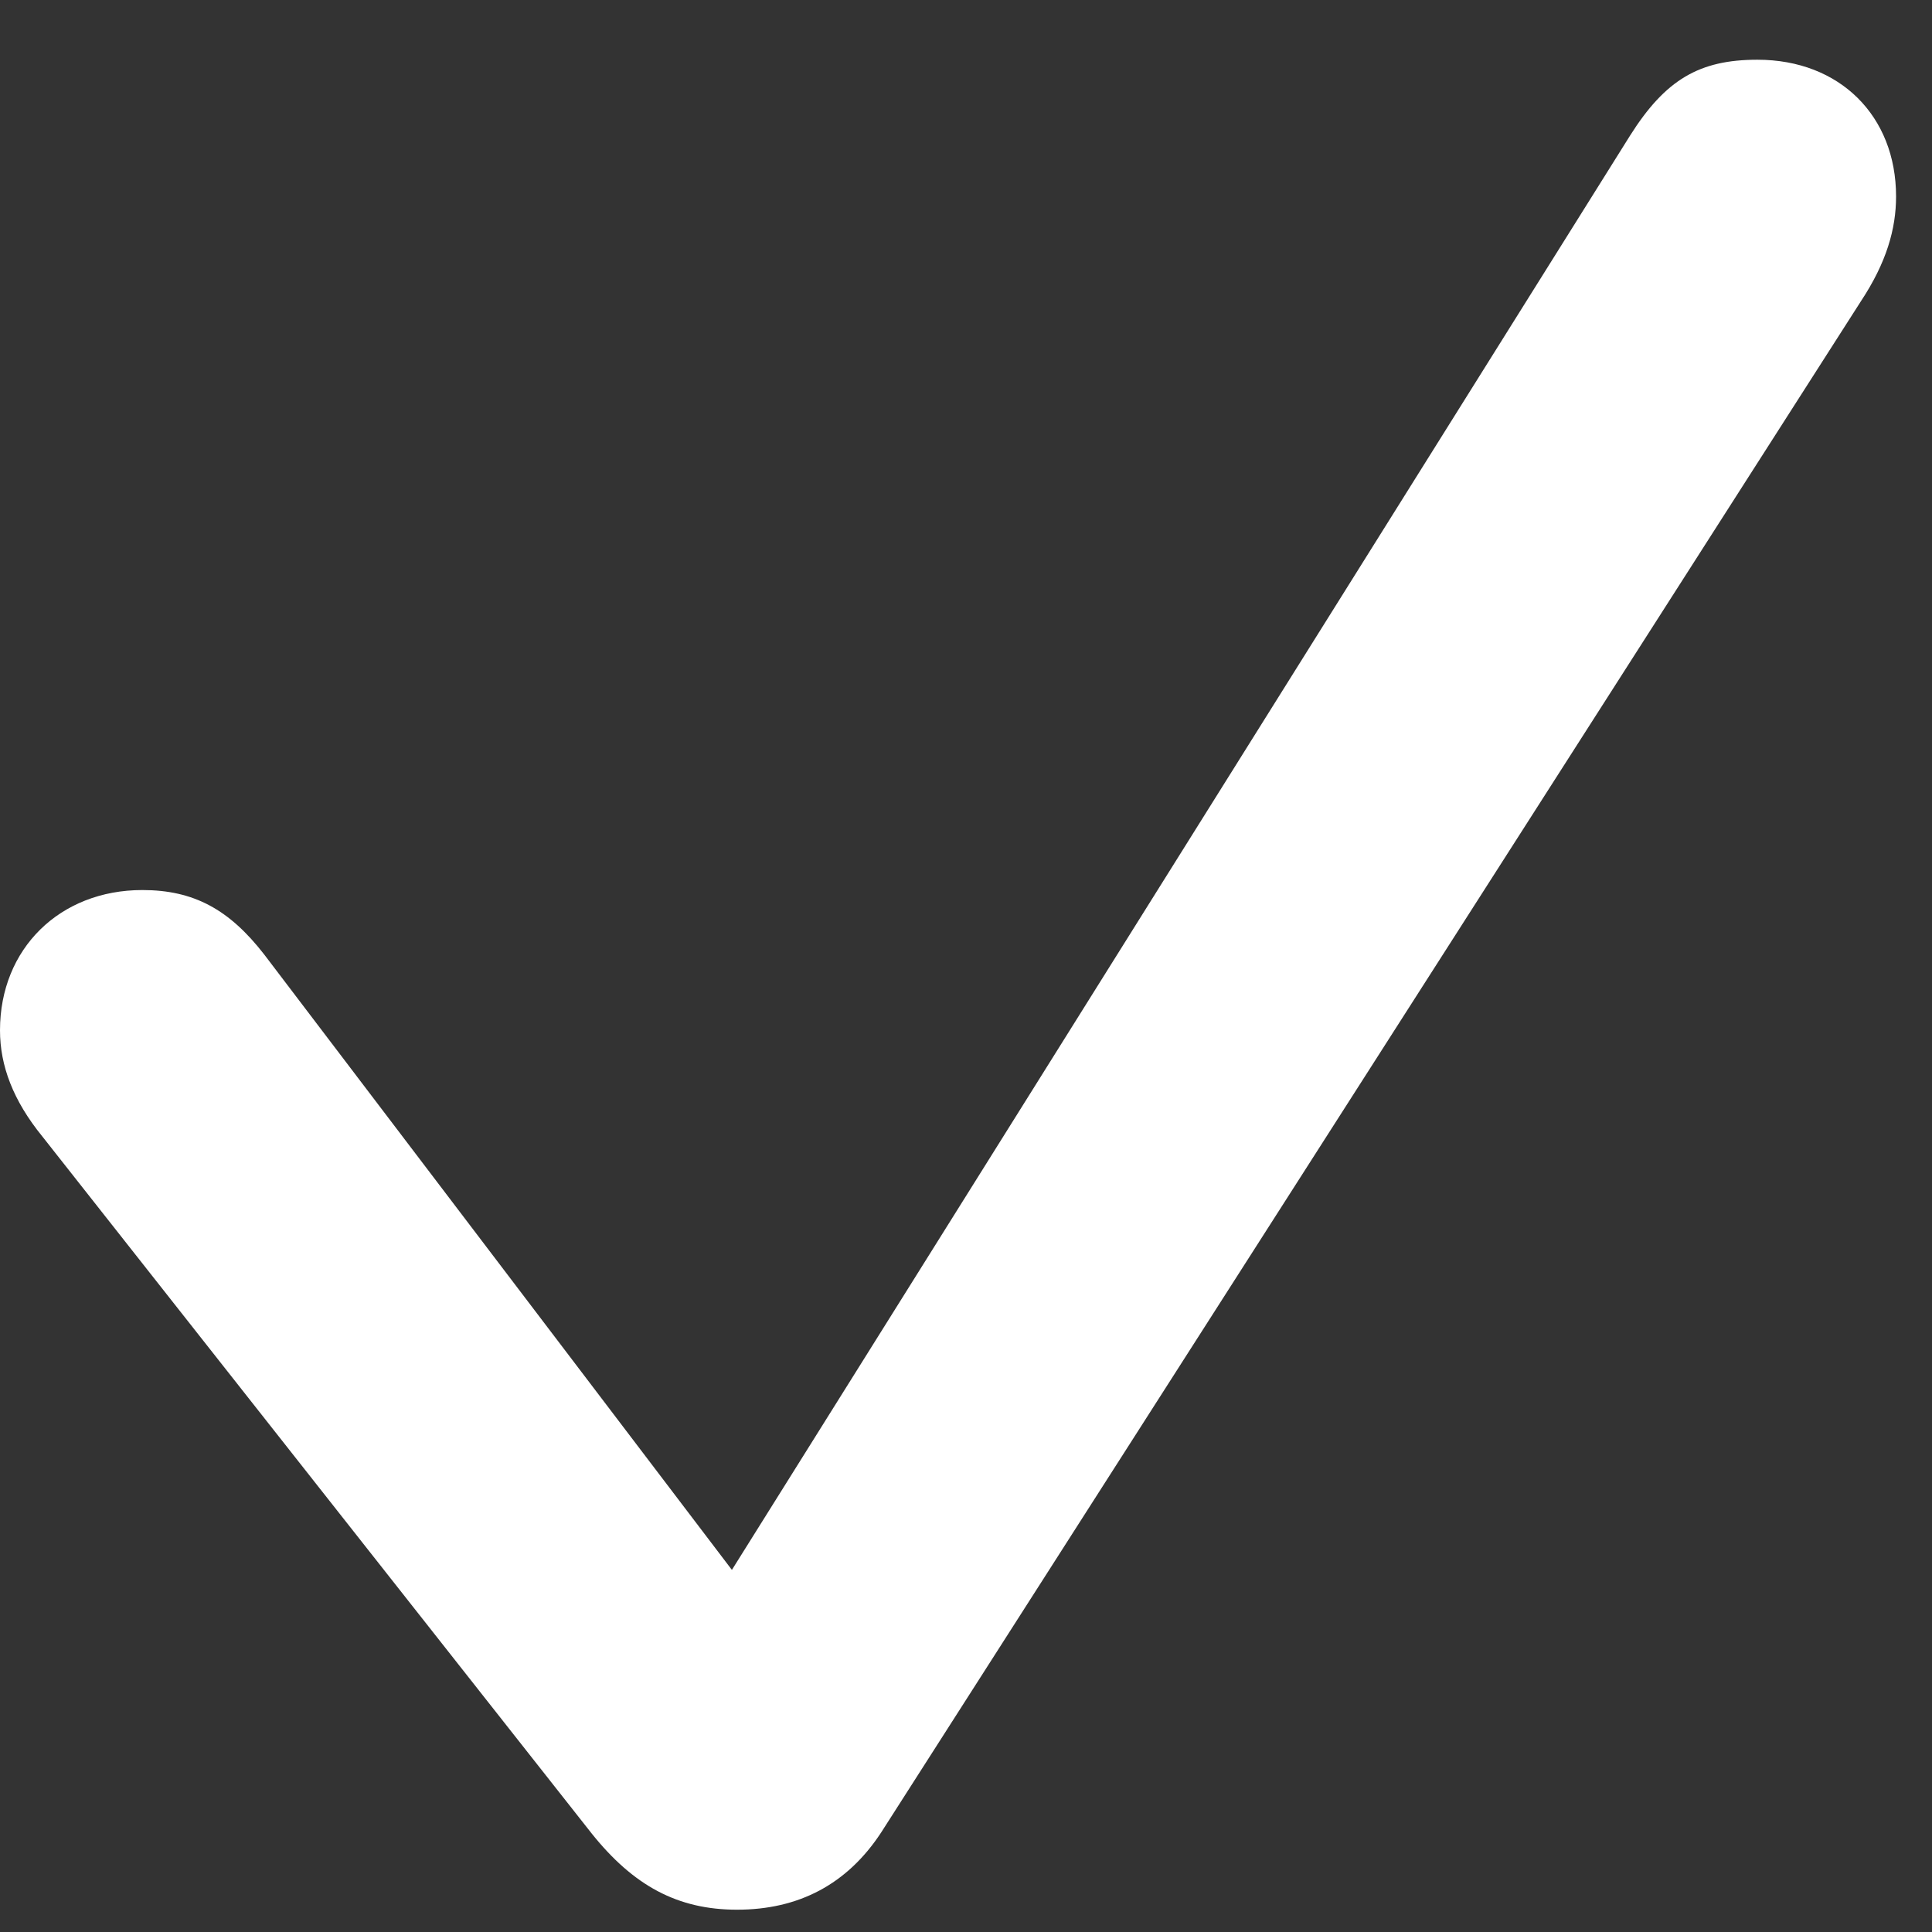 <svg width="35" height="35" viewBox="0 0 35 35" fill="none" xmlns="http://www.w3.org/2000/svg">
<rect x="0" y="0" width="35" height="35" fill="#333333" stroke="none"/>
<g clip-path="url(#clip0_613_265)">
<path d="M13.352 34.596C14.467 34.596 15.347 34.137 15.963 33.197L33.713 5.456C34.176 4.755 34.349 4.146 34.349 3.559C34.349 2.103 33.331 1.082 31.837 1.082C30.787 1.082 30.171 1.441 29.529 2.458L13.259 28.44L4.786 17.291C4.154 16.477 3.512 16.124 2.579 16.124C1.085 16.124 0 17.185 0 18.665C0 19.305 0.237 19.937 0.767 20.588L10.721 33.218C11.475 34.159 12.273 34.596 13.352 34.596Z" fill="white"/>
</g>
<defs>
<clipPath id="clip0_613_265">
<rect width="34.691" height="34.597" fill="white"/>
</clipPath>
</defs>
</svg>
